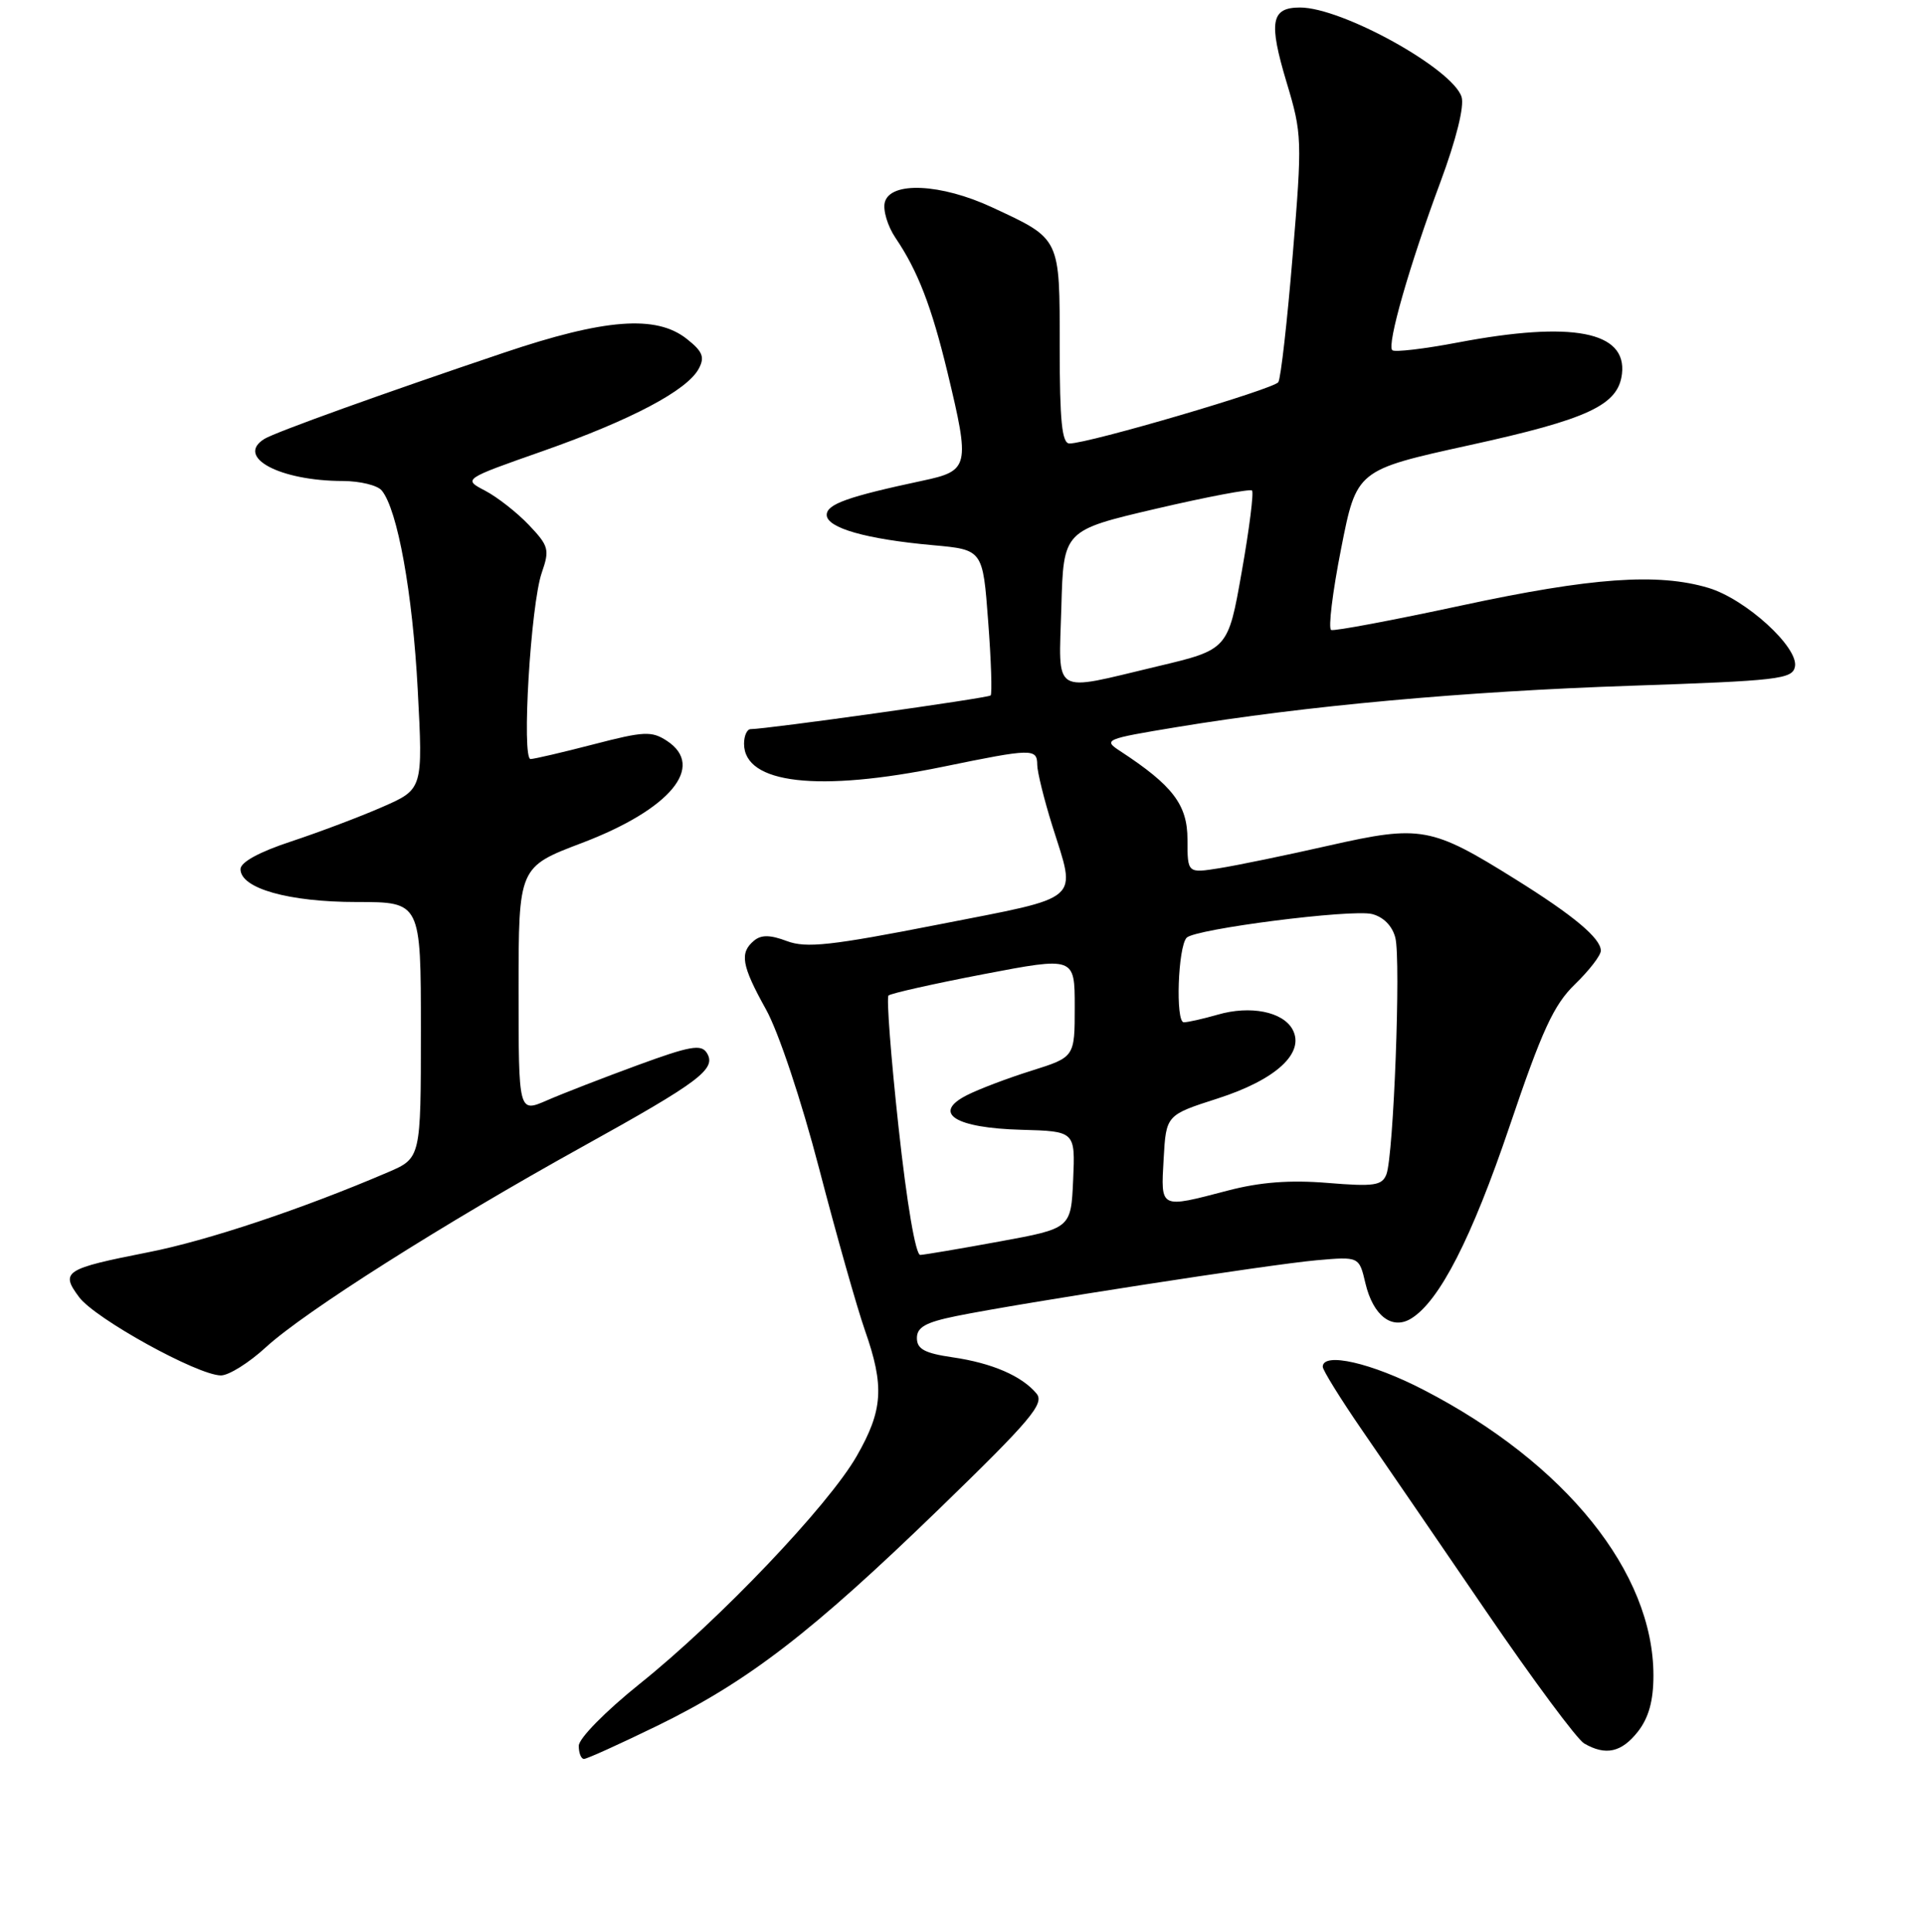 <?xml version="1.0" encoding="UTF-8" standalone="no"?>
<!DOCTYPE svg PUBLIC "-//W3C//DTD SVG 1.1//EN" "http://www.w3.org/Graphics/SVG/1.1/DTD/svg11.dtd" >
<svg xmlns="http://www.w3.org/2000/svg" xmlns:xlink="http://www.w3.org/1999/xlink" version="1.1" viewBox="0 0 256 257">
 <g >
 <path fill="currentColor"
d=" M 87.45 229.59 C 99.54 223.69 107.98 217.19 124.98 200.72 C 137.13 188.94 139.01 186.72 137.92 185.40 C 135.97 183.05 131.99 181.33 126.75 180.57 C 123.03 180.03 122.00 179.47 122.00 178.01 C 122.00 176.56 123.17 175.91 127.25 175.08 C 135.82 173.34 169.04 168.20 175.17 167.66 C 180.84 167.16 180.84 167.16 181.68 170.73 C 182.70 175.03 185.21 176.97 187.75 175.42 C 191.52 173.12 195.82 164.72 200.86 149.83 C 205.18 137.05 206.73 133.68 209.56 130.94 C 211.45 129.11 213.00 127.10 213.00 126.48 C 213.00 124.83 209.40 121.81 201.65 116.98 C 190.46 109.99 189.05 109.73 176.91 112.47 C 171.18 113.77 164.59 115.13 162.25 115.50 C 158.00 116.18 158.00 116.18 158.00 111.69 C 158.00 107.07 156.06 104.51 149.06 99.93 C 146.74 98.42 147.00 98.31 156.58 96.73 C 173.79 93.89 194.78 91.98 216.99 91.23 C 236.66 90.56 238.51 90.35 238.83 88.68 C 239.32 86.11 232.26 79.69 227.32 78.21 C 220.58 76.20 211.81 76.82 194.42 80.56 C 185.32 82.52 177.53 83.98 177.12 83.81 C 176.71 83.64 177.30 78.78 178.44 73.01 C 180.50 62.53 180.50 62.53 195.50 59.23 C 211.34 55.76 215.31 53.90 215.81 49.75 C 216.49 44.08 209.19 42.68 194.00 45.56 C 189.48 46.42 185.55 46.88 185.25 46.59 C 184.51 45.85 187.54 35.28 191.66 24.21 C 193.76 18.55 194.86 14.13 194.47 12.89 C 193.27 9.14 178.58 1.00 172.98 1.00 C 169.11 1.00 168.77 2.90 171.20 10.99 C 173.25 17.80 173.28 18.60 172.00 33.97 C 171.28 42.73 170.42 50.32 170.09 50.84 C 169.51 51.76 144.87 59.00 142.30 59.00 C 141.30 59.00 141.00 56.05 141.00 46.15 C 141.00 31.52 141.16 31.84 132.00 27.58 C 125.21 24.42 118.47 24.10 117.73 26.91 C 117.46 27.95 118.10 30.09 119.16 31.66 C 122.12 36.03 123.95 40.77 126.06 49.50 C 129.09 62.09 128.97 62.63 122.75 63.95 C 112.81 66.07 110.00 67.07 110.00 68.50 C 110.00 70.23 115.23 71.73 124.14 72.53 C 130.77 73.13 130.77 73.13 131.48 82.64 C 131.88 87.86 132.02 92.31 131.81 92.52 C 131.46 92.87 102.02 97.00 99.88 97.00 C 99.40 97.00 99.00 97.87 99.00 98.94 C 99.00 104.28 108.87 105.42 125.50 102.00 C 137.35 99.56 138.00 99.55 138.01 101.75 C 138.02 102.71 138.92 106.35 140.01 109.84 C 143.23 120.09 144.26 119.19 124.89 122.99 C 110.57 125.80 107.27 126.16 104.71 125.20 C 102.48 124.36 101.29 124.34 100.33 125.14 C 98.38 126.76 98.67 128.44 101.91 134.27 C 103.58 137.26 106.61 146.33 109.00 155.50 C 111.29 164.30 114.03 173.96 115.08 176.97 C 117.70 184.42 117.49 187.61 113.99 193.71 C 110.22 200.30 95.69 215.54 85.13 224.00 C 80.58 227.65 77.01 231.27 77.01 232.25 C 77.00 233.21 77.32 234.00 77.70 234.00 C 78.09 234.00 82.48 232.01 87.45 229.59 Z  M 217.93 230.37 C 219.37 228.53 220.00 226.27 220.00 222.90 C 220.00 209.20 208.32 194.67 189.42 184.90 C 182.50 181.31 176.00 179.83 176.00 181.83 C 176.00 182.28 178.36 186.09 181.25 190.29 C 184.14 194.48 191.58 205.35 197.78 214.42 C 203.98 223.50 209.83 231.38 210.78 231.94 C 213.64 233.60 215.75 233.14 217.93 230.37 Z  M 35.39 179.22 C 40.51 174.52 59.08 162.75 77.50 152.55 C 93.13 143.89 95.37 142.20 94.05 140.08 C 93.31 138.88 91.81 139.15 84.83 141.71 C 80.25 143.39 74.81 145.50 72.75 146.40 C 69.00 148.03 69.00 148.03 69.00 131.69 C 69.00 115.34 69.00 115.34 77.44 112.14 C 89.17 107.68 93.93 101.97 88.74 98.56 C 86.71 97.23 85.68 97.28 78.99 99.02 C 74.87 100.09 71.09 100.97 70.60 100.98 C 69.38 101.01 70.61 80.40 72.09 76.18 C 73.15 73.12 73.02 72.63 70.37 69.84 C 68.79 68.18 66.17 66.13 64.55 65.28 C 61.60 63.74 61.60 63.74 72.25 60.00 C 84.01 55.86 91.43 51.94 92.98 49.04 C 93.80 47.50 93.49 46.75 91.36 45.07 C 87.29 41.87 80.48 42.39 67.00 46.94 C 51.07 52.30 36.59 57.51 35.18 58.39 C 31.28 60.80 37.20 63.98 45.63 63.99 C 47.90 64.00 50.22 64.56 50.79 65.25 C 52.90 67.80 54.90 78.89 55.58 91.74 C 56.28 104.99 56.28 104.99 50.89 107.35 C 47.93 108.65 42.46 110.71 38.75 111.94 C 34.49 113.34 32.00 114.70 32.00 115.63 C 32.00 118.19 38.40 120.00 47.47 120.00 C 56.00 120.00 56.00 120.00 56.00 137.04 C 56.00 154.07 56.00 154.07 51.62 155.95 C 40.26 160.82 27.57 165.06 19.75 166.59 C 8.59 168.79 7.99 169.17 10.53 172.57 C 12.66 175.43 26.28 182.95 29.39 182.98 C 30.43 182.99 33.13 181.30 35.39 179.22 Z  M 119.56 149.98 C 118.54 140.62 117.94 132.73 118.22 132.44 C 118.51 132.16 124.20 130.88 130.87 129.60 C 143.00 127.28 143.00 127.28 143.00 133.96 C 143.00 140.63 143.00 140.63 137.25 142.44 C 134.09 143.43 130.21 144.90 128.63 145.71 C 123.97 148.09 127.08 150.06 135.87 150.30 C 143.07 150.50 143.07 150.50 142.79 156.96 C 142.50 163.42 142.50 163.42 133.00 165.16 C 127.78 166.12 123.03 166.92 122.45 166.95 C 121.83 166.98 120.66 160.10 119.56 149.98 Z  M 154.83 154.17 C 155.16 148.34 155.16 148.34 162.04 146.13 C 169.80 143.63 173.65 140.08 171.99 136.97 C 170.71 134.59 166.36 133.72 162.01 134.99 C 160.09 135.54 158.06 136.00 157.51 136.00 C 156.39 136.00 156.73 125.98 157.89 124.75 C 159.00 123.58 179.83 120.92 182.56 121.60 C 184.09 121.99 185.26 123.19 185.66 124.76 C 186.41 127.77 185.43 153.72 184.47 156.23 C 183.89 157.72 182.84 157.88 176.65 157.37 C 171.63 156.96 167.67 157.26 163.36 158.39 C 154.26 160.77 154.45 160.87 154.83 154.17 Z  M 141.22 80.78 C 141.50 70.56 141.50 70.56 153.82 67.68 C 160.60 66.10 166.34 65.01 166.59 65.26 C 166.84 65.51 166.23 70.37 165.22 76.07 C 163.40 86.42 163.40 86.42 153.95 88.66 C 139.78 92.03 140.88 92.71 141.22 80.78 Z "/>
</g>
</svg>